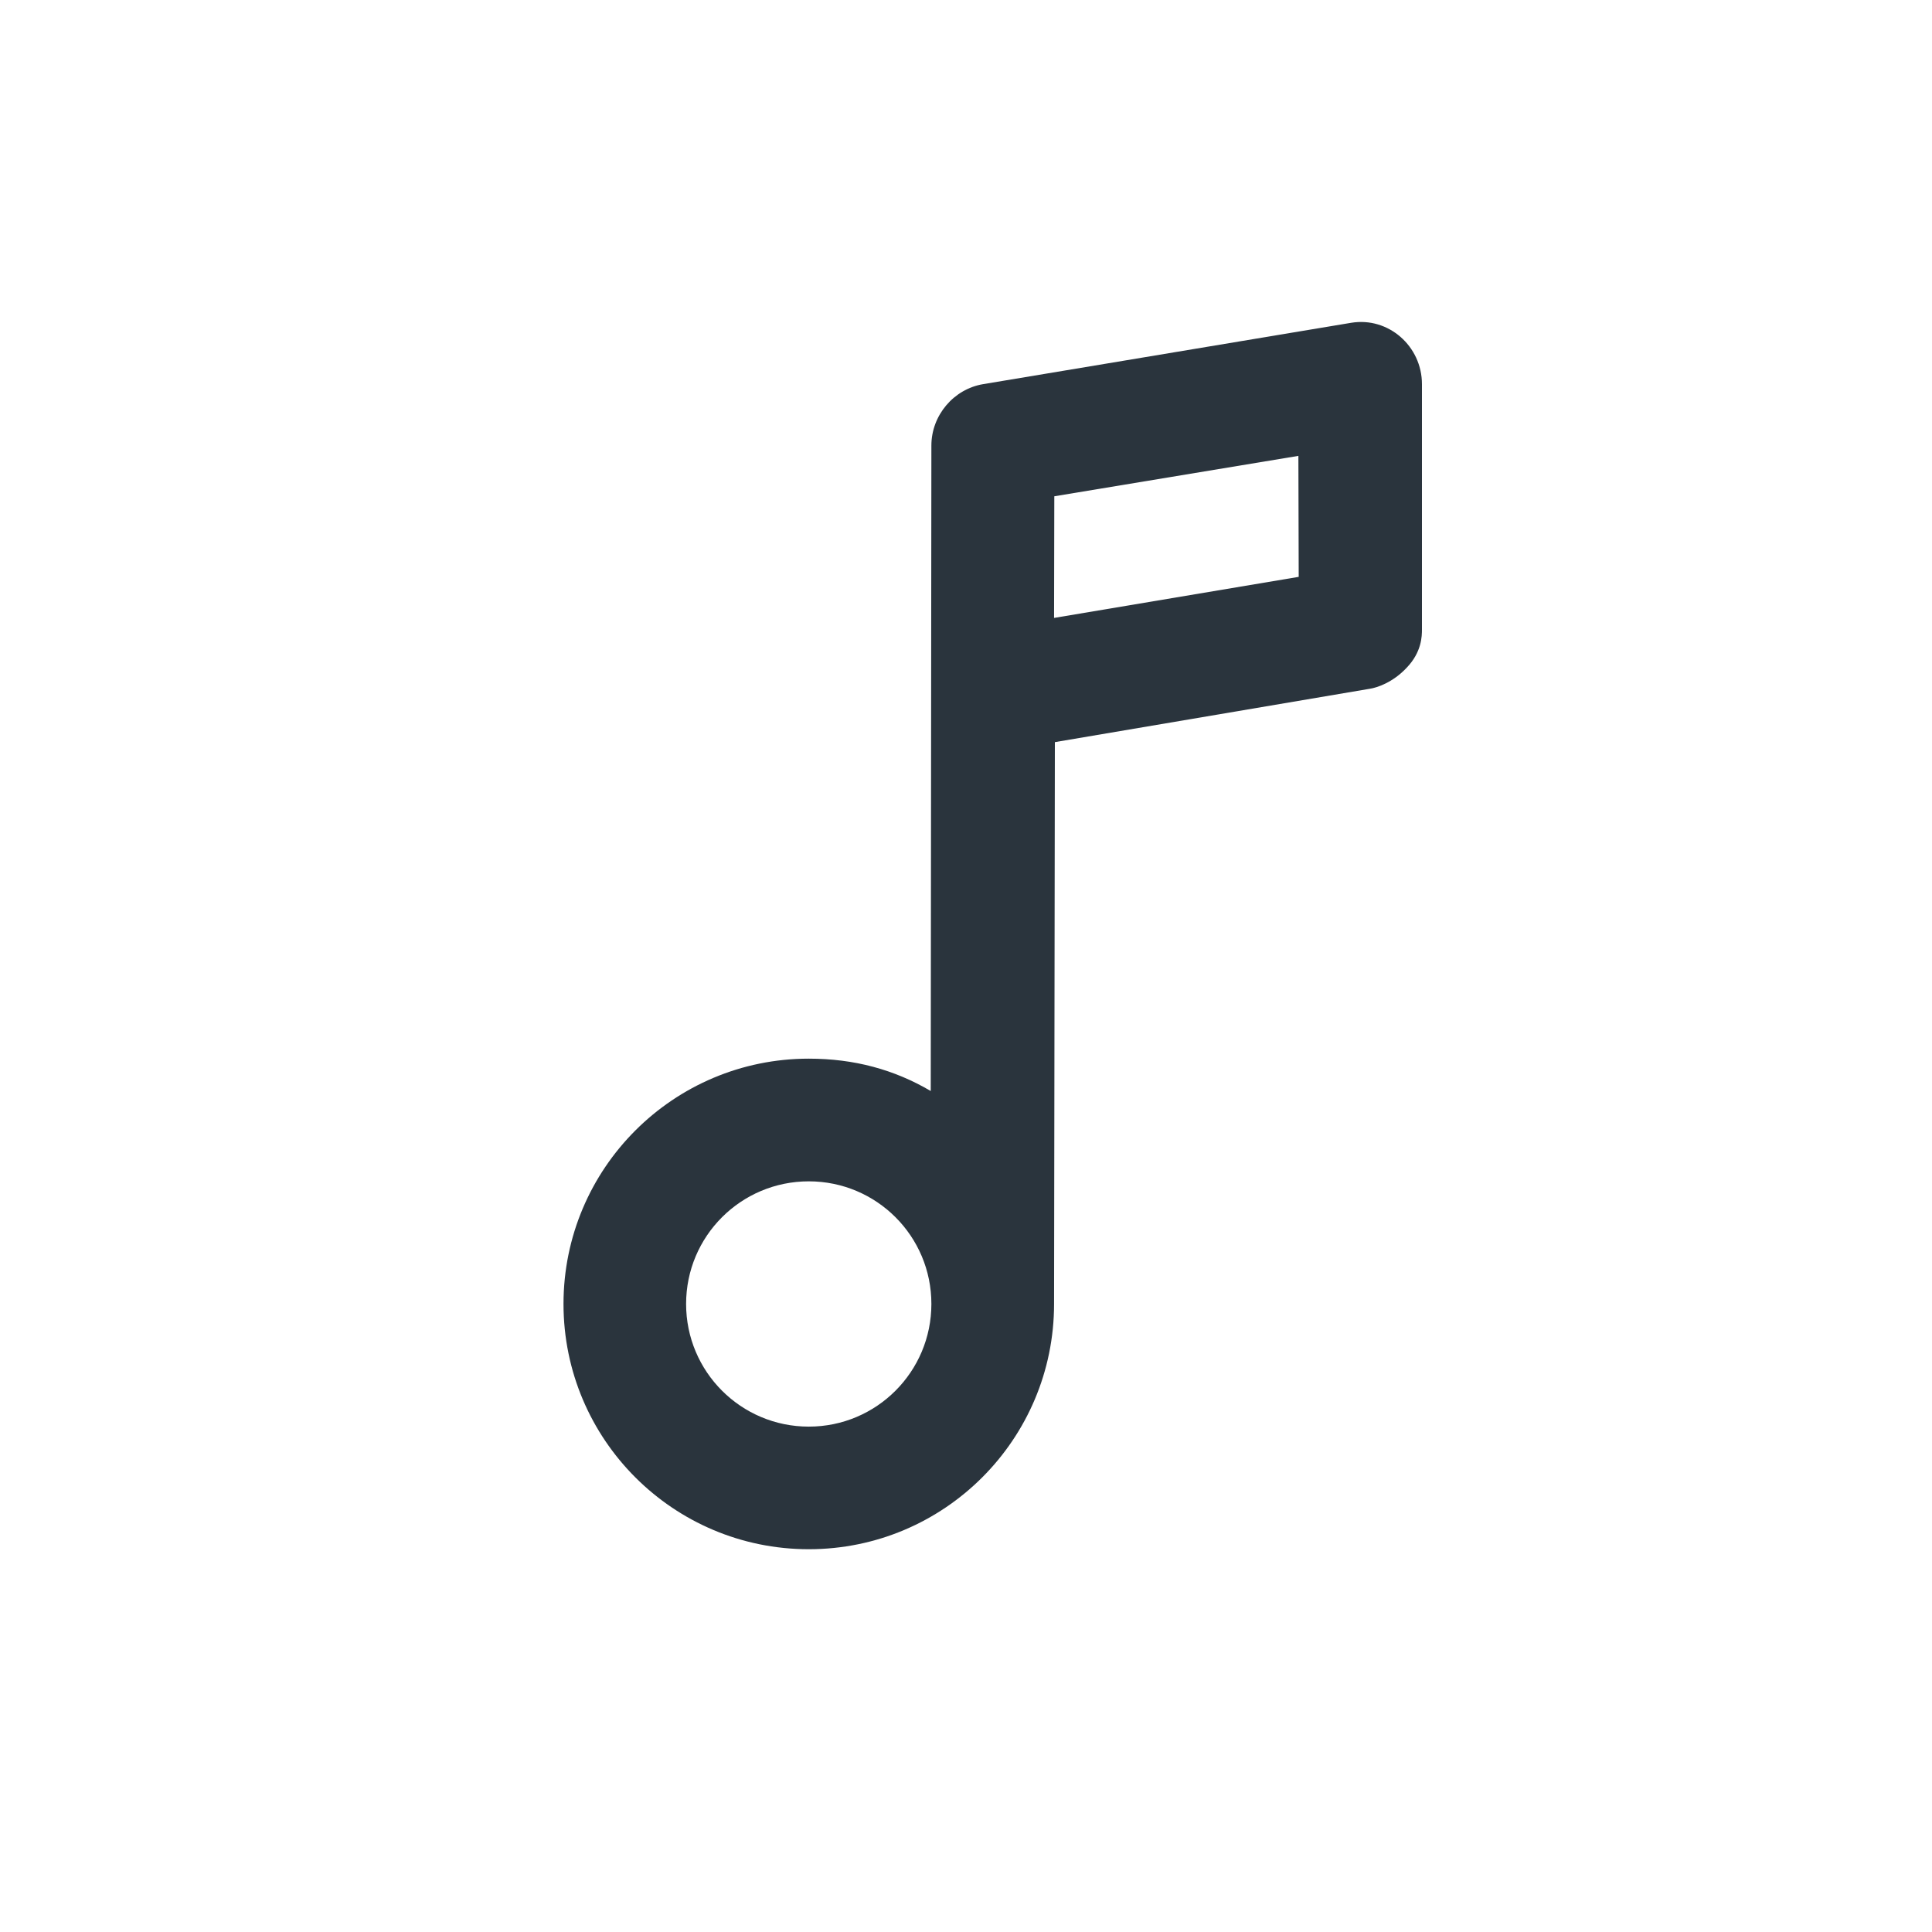 <svg width="24" height="24" viewBox="0 0 24 24" fill="none" xmlns="http://www.w3.org/2000/svg">
<path d="M16.784 4.01L12.213 4.772C11.846 4.833 11.57 5.161 11.57 5.534L11.562 13.553C11.11 13.287 10.611 13.151 10.047 13.151C8.364 13.151 7 14.515 7 16.198C7 17.881 8.364 19.245 10.047 19.245C11.73 19.245 13.094 17.881 13.094 16.198L13.104 9.219L17.017 8.556C17.104 8.543 17.302 8.479 17.474 8.295C17.662 8.1 17.664 7.9 17.664 7.819V7.7V4.772C17.664 4.301 17.248 3.933 16.784 4.01ZM16.129 5.663L16.133 7.166L13.094 7.676L13.097 6.165L16.129 5.663ZM10.047 14.675C10.889 14.675 11.57 15.356 11.57 16.198C11.57 17.04 10.889 17.722 10.047 17.722C9.205 17.722 8.523 17.04 8.523 16.198C8.523 15.356 9.205 14.675 10.047 14.675Z" fill="#2A343D"/>
</svg>
